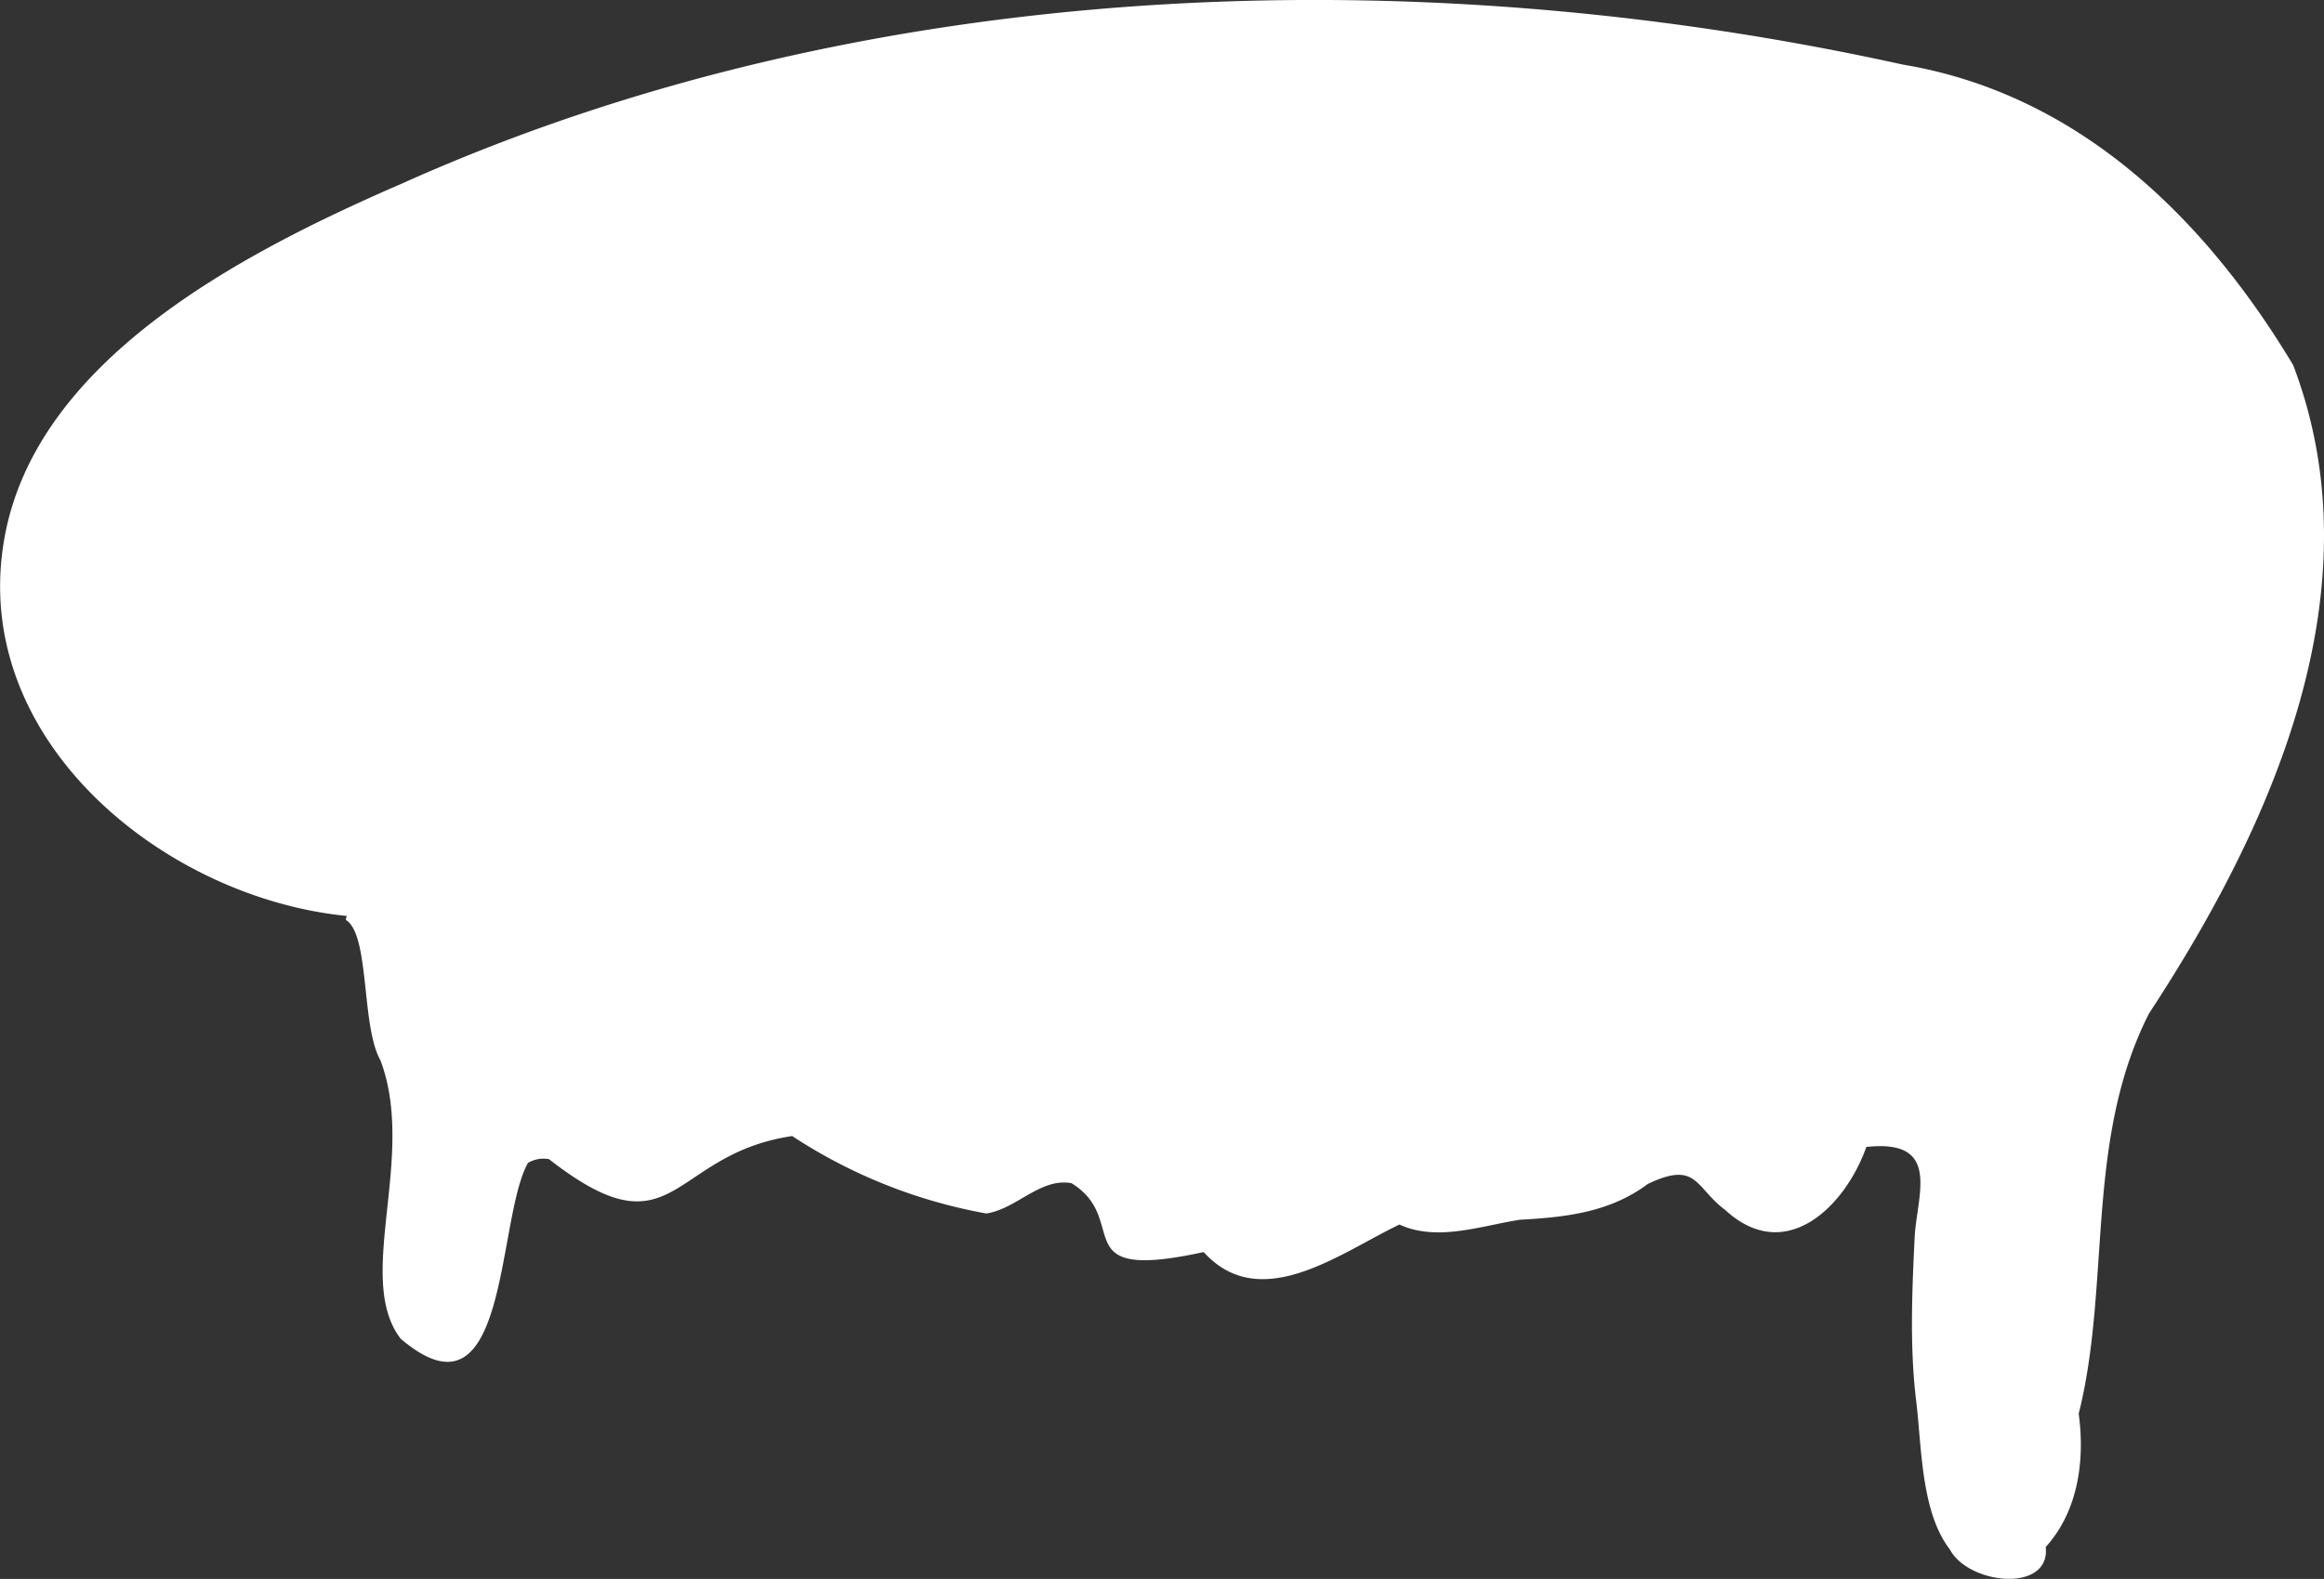 <svg xmlns="http://www.w3.org/2000/svg" width="1080" height="733.94" viewBox="0 0 1080 733.94"><rect x="0" y="0" width="1080" height="733.94" fill="#333333" stroke="none"/><title>Masks142_135233672</title><g id="Layer_2" data-name="Layer 2"><g id="Mask142_135233672"><path id="Mask142_135233672-2" data-name="Mask142_135233672" d="M1065.69,169.74C1025.87,103.36,967.33,43.87,884.18,30,656.63-20.15,402-11.11,187.4,85.05c-74,32.1-173.54,82.84-186,169.18-13.45,91.6,76,163.28,159.78,171.53a5.67,5.67,0,0,0-.44,1.84c11.21,6.94,7,49.22,16.06,65.27,16.93,44.88-12.23,101.2,9.38,129.38,50.46,43.12,44.33-55.3,59.16-81.66a13.84,13.84,0,0,1,9.81-1.76c58.91,46,55.48-2.24,113-10.76a242,242,0,0,0,90.22,36c14.09-2.13,25.12-16.76,39.6-14.07,28,17.23-3.87,46.19,61.38,32,26.51,29.14,63.46.34,91-12.8,17.44,8.07,37.89.59,55.95-2.22,21.59-1.19,41.85-3.47,59.53-16.68,22.95-10.88,21.75,1.55,35.89,12.12,27.88,25.71,55.61-1.22,65.61-29.28,34.89-3.82,23.64,22,22.46,41.51-1.22,25.58-2.4,51.33.72,76.83,2.54,20.73,2.15,51.34,15.58,68.68,8.69,16.53,46.9,20.4,44.59-1.07,15.23-16.8,18.24-40.62,15.32-61.93,15.12-60.42,2.69-127.05,32.69-186.09C1055.9,383.89,1105.36,274.1,1065.69,169.74Z" fill="#fff"/></g></g></svg>

